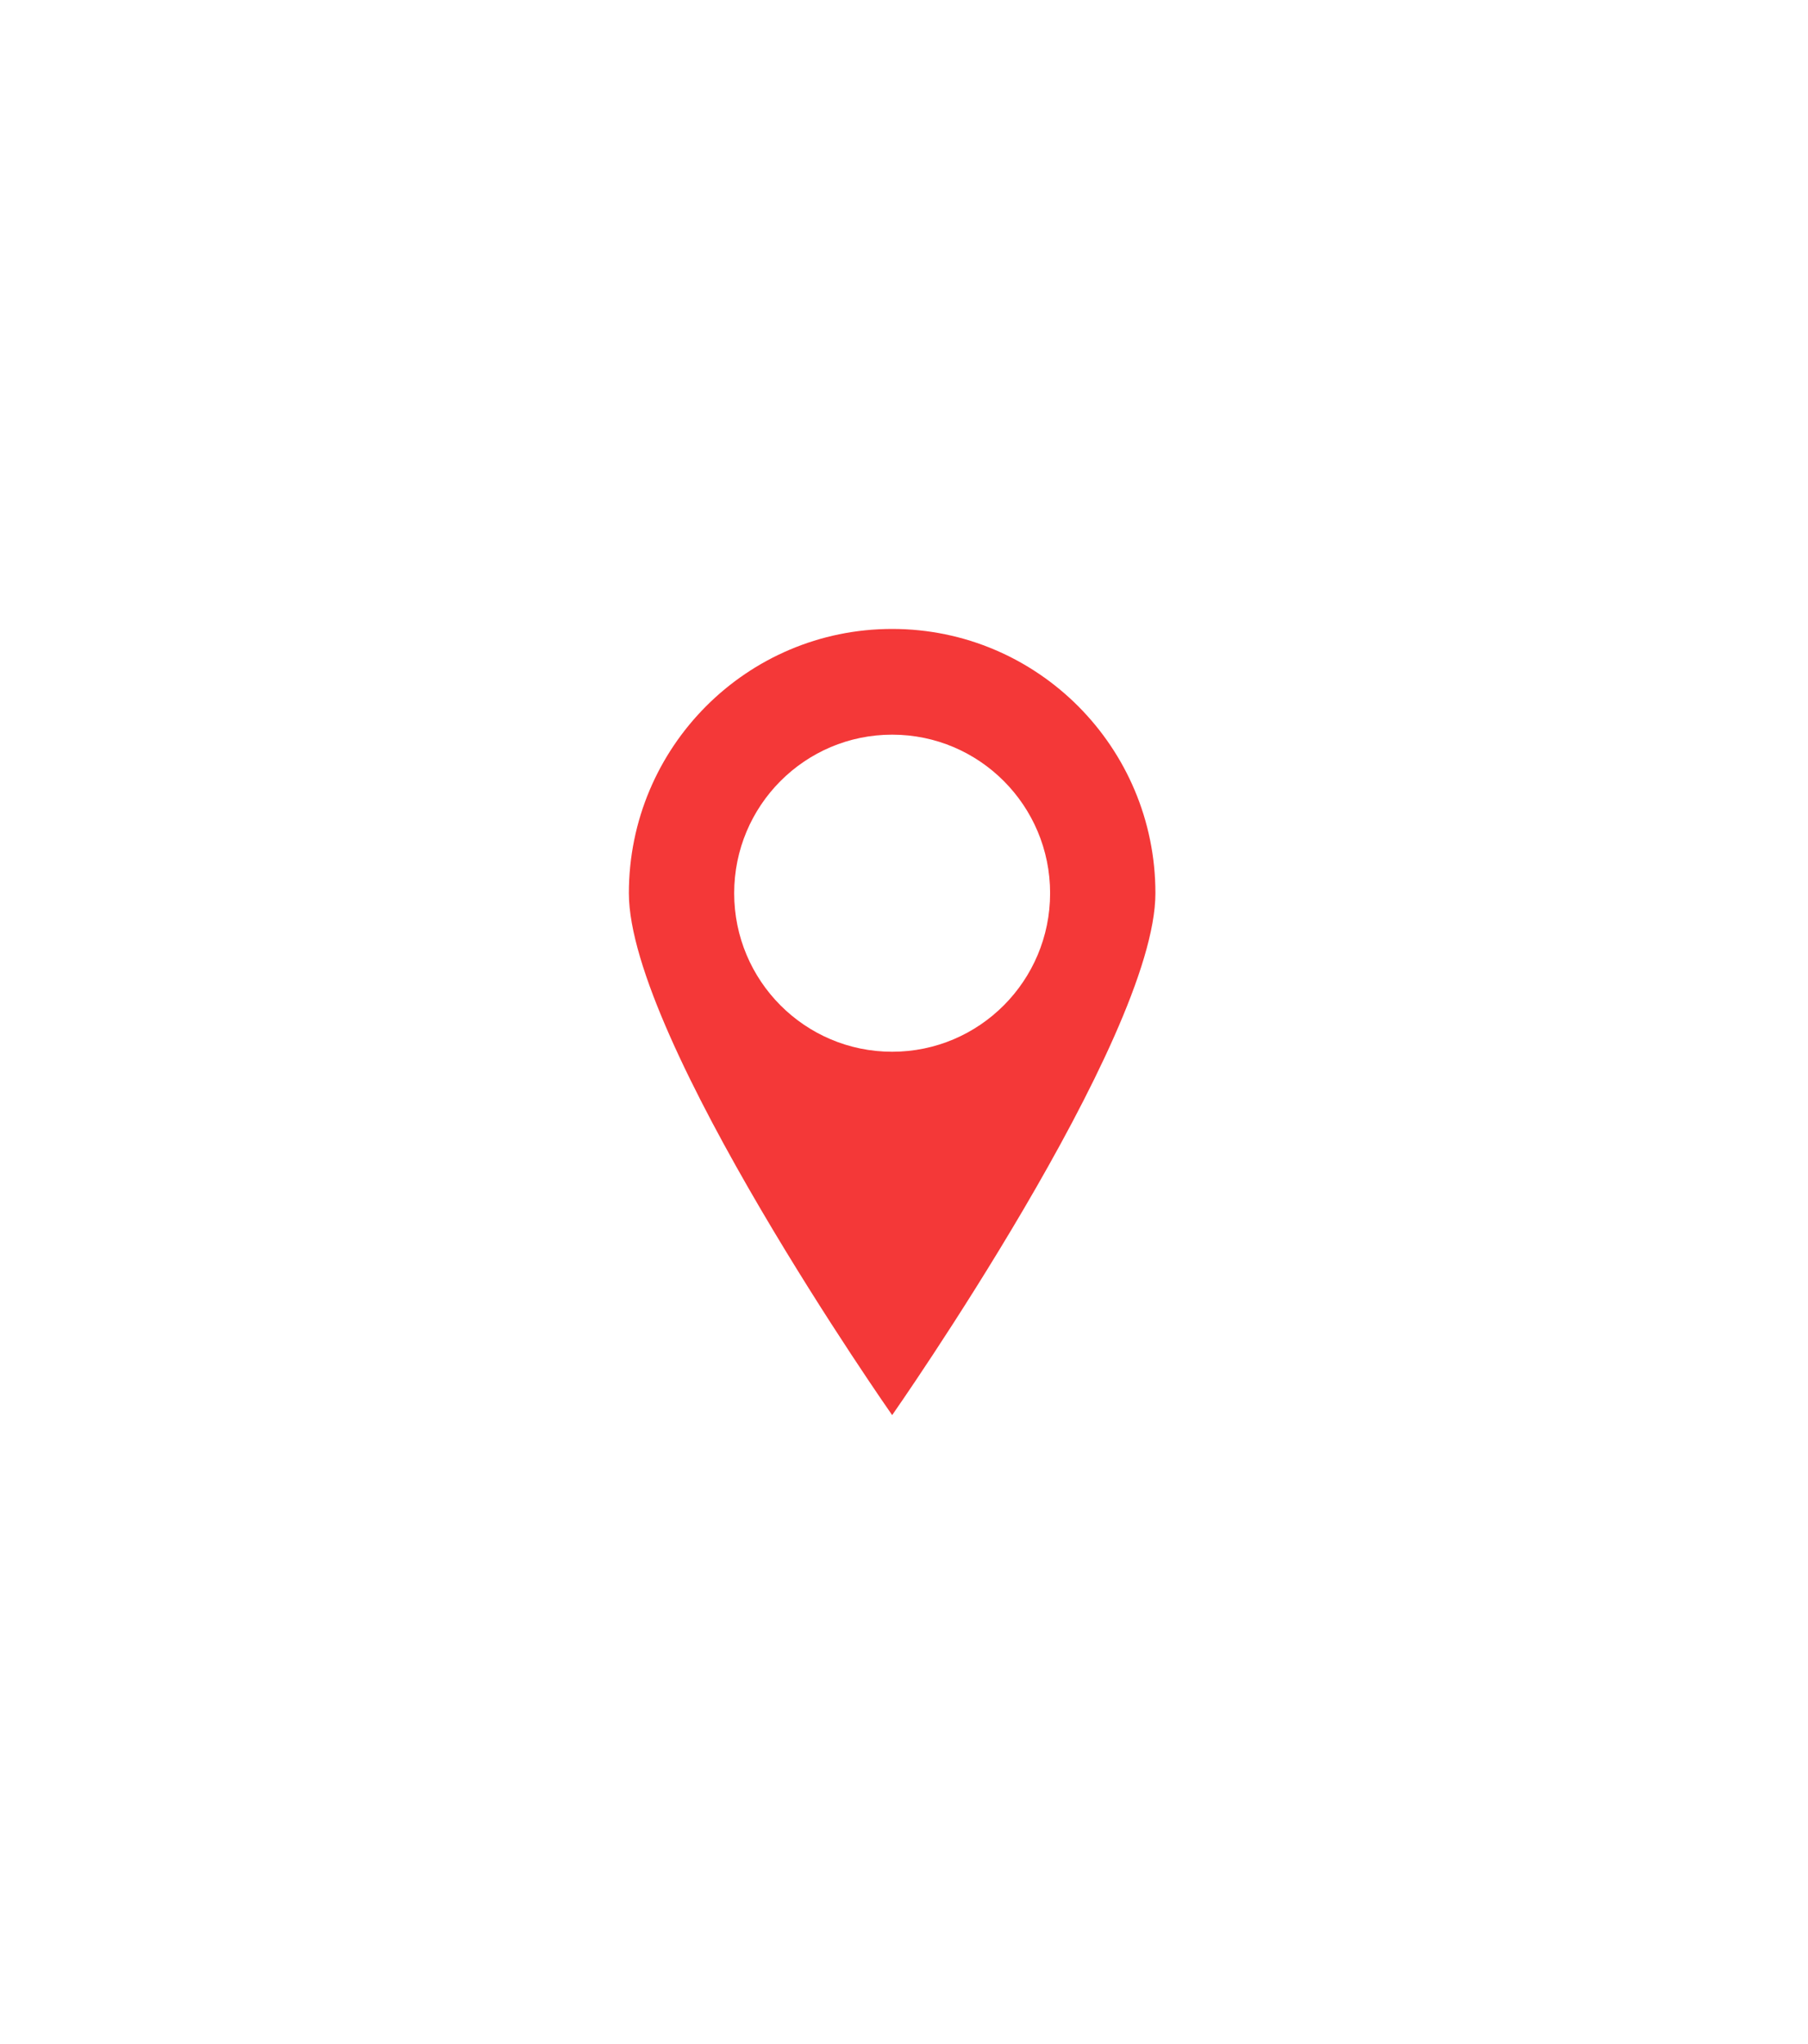 <svg viewBox="0 0 69 78" fill="none" xmlns="http://www.w3.org/2000/svg">
<g filter="url(#filter0_d)">
<path fill-rule="evenodd" clip-rule="evenodd" d="M30.048 52C30.048 52 40.095 37.653 40.095 32.084C40.095 26.515 35.597 22 30.048 22C24.498 22 20 26.515 20 32.084C20 37.653 30.048 52 30.048 52ZM30.048 38.134C33.377 38.134 36.076 35.426 36.076 32.084C36.076 28.742 33.377 26.034 30.048 26.034C26.718 26.034 24.019 28.742 24.019 32.084C24.019 35.426 26.718 38.134 30.048 38.134Z" fill="#F43838"/>
</g>
<defs>
<filter id="filter0_d" x="0" y="0" width="68.095" height="78" filterUnits="userSpaceOnUse" color-interpolation-filters="sRGB">
<feFlood flood-opacity="0" result="BackgroundImageFix"/>
<feColorMatrix in="SourceAlpha" type="matrix" values="0 0 0 0 0 0 0 0 0 0 0 0 0 0 0 0 0 0 127 0"/>
<feOffset dx="4" dy="2"/>
<feGaussianBlur stdDeviation="12"/>
<feColorMatrix type="matrix" values="0 0 0 0 1 0 0 0 0 0.221 0 0 0 0 0.221 0 0 0 0.48 0"/>
<feBlend mode="normal" in2="BackgroundImageFix" result="effect1_dropShadow"/>
<feBlend mode="normal" in="SourceGraphic" in2="effect1_dropShadow" result="shape"/>
</filter>
</defs>
</svg>
